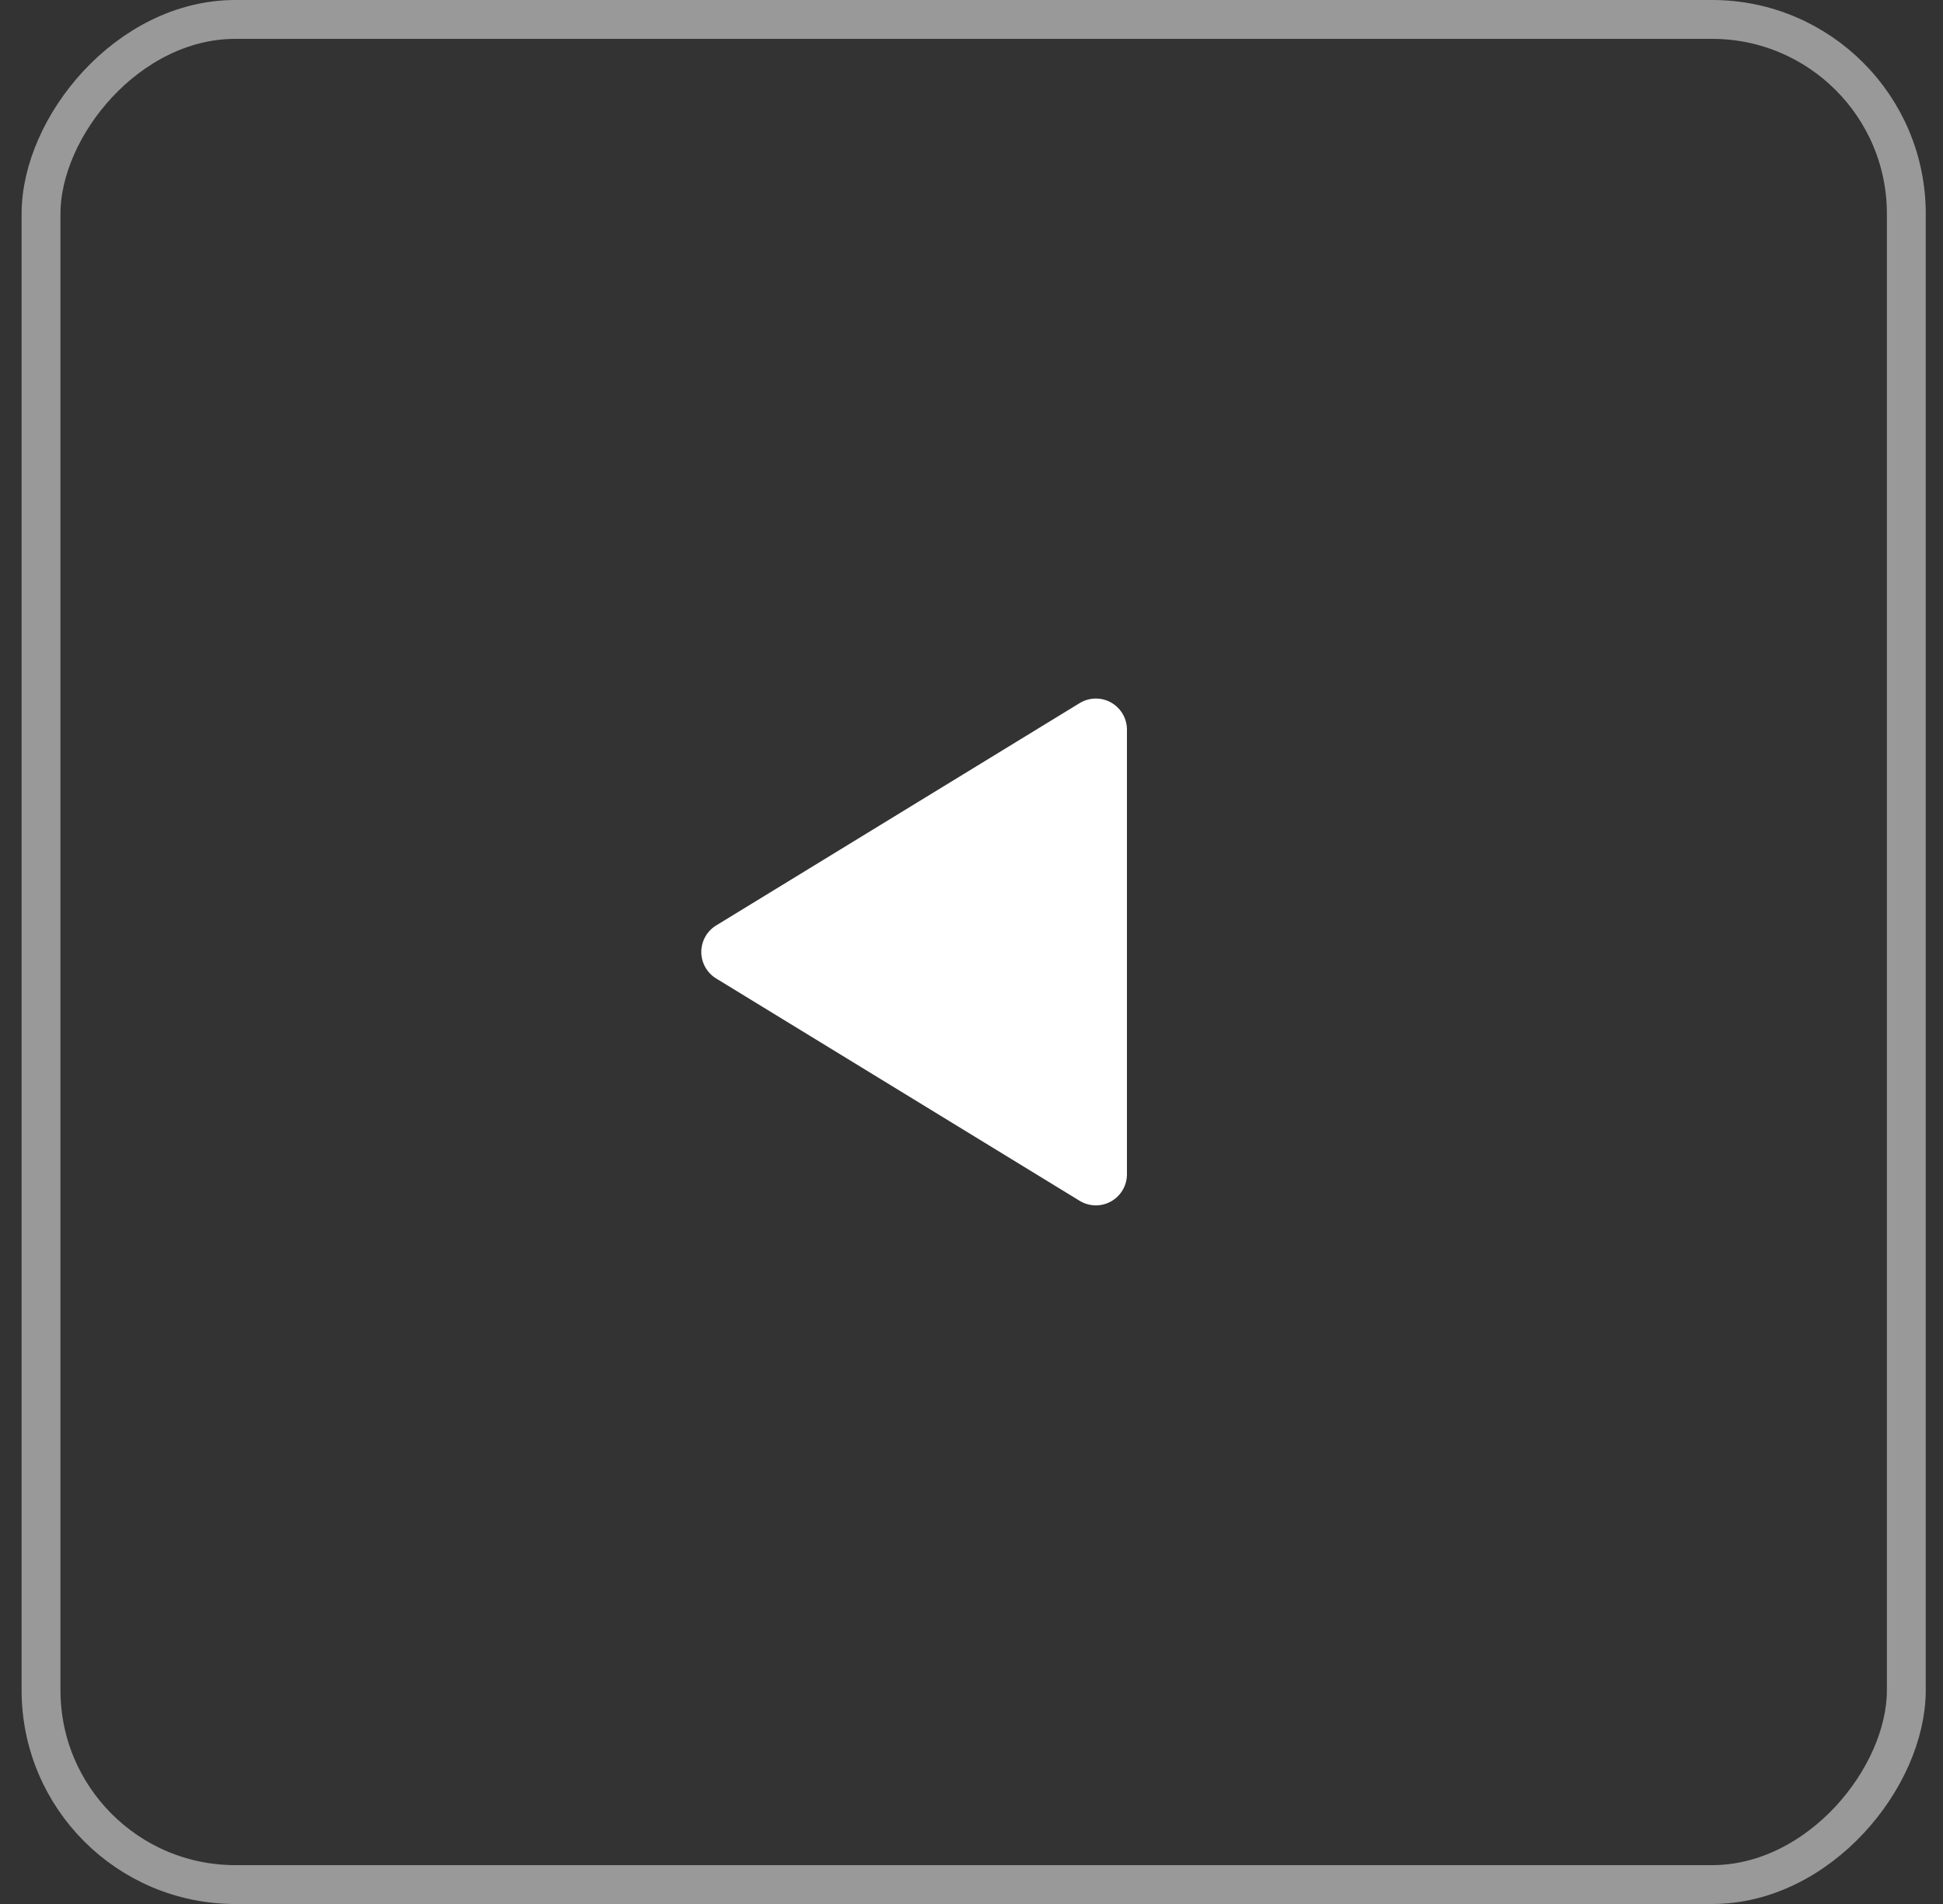 <svg xmlns="http://www.w3.org/2000/svg" width="50" height="49" viewBox="0 0 50 49">
    <rect x="0" y="0" width="50" height="49" fill="#333333" stroke="none"/>
    <g fill="none" fill-rule="nonzero" transform="matrix(-1 0 0 1 50 0)">
        <rect width="48" height="48" x=".944" y=".5" stroke="#FFF" opacity=".503" rx="5"/>
        <path fill="#FFF" d="M21 18.779V30.22a.8.8 0 0 0 1.217.683l9.354-5.722a.8.8 0 0 0 0-1.364l-9.354-5.722A.8.8 0 0 0 21 18.78z"/>
    </g>
</svg>
